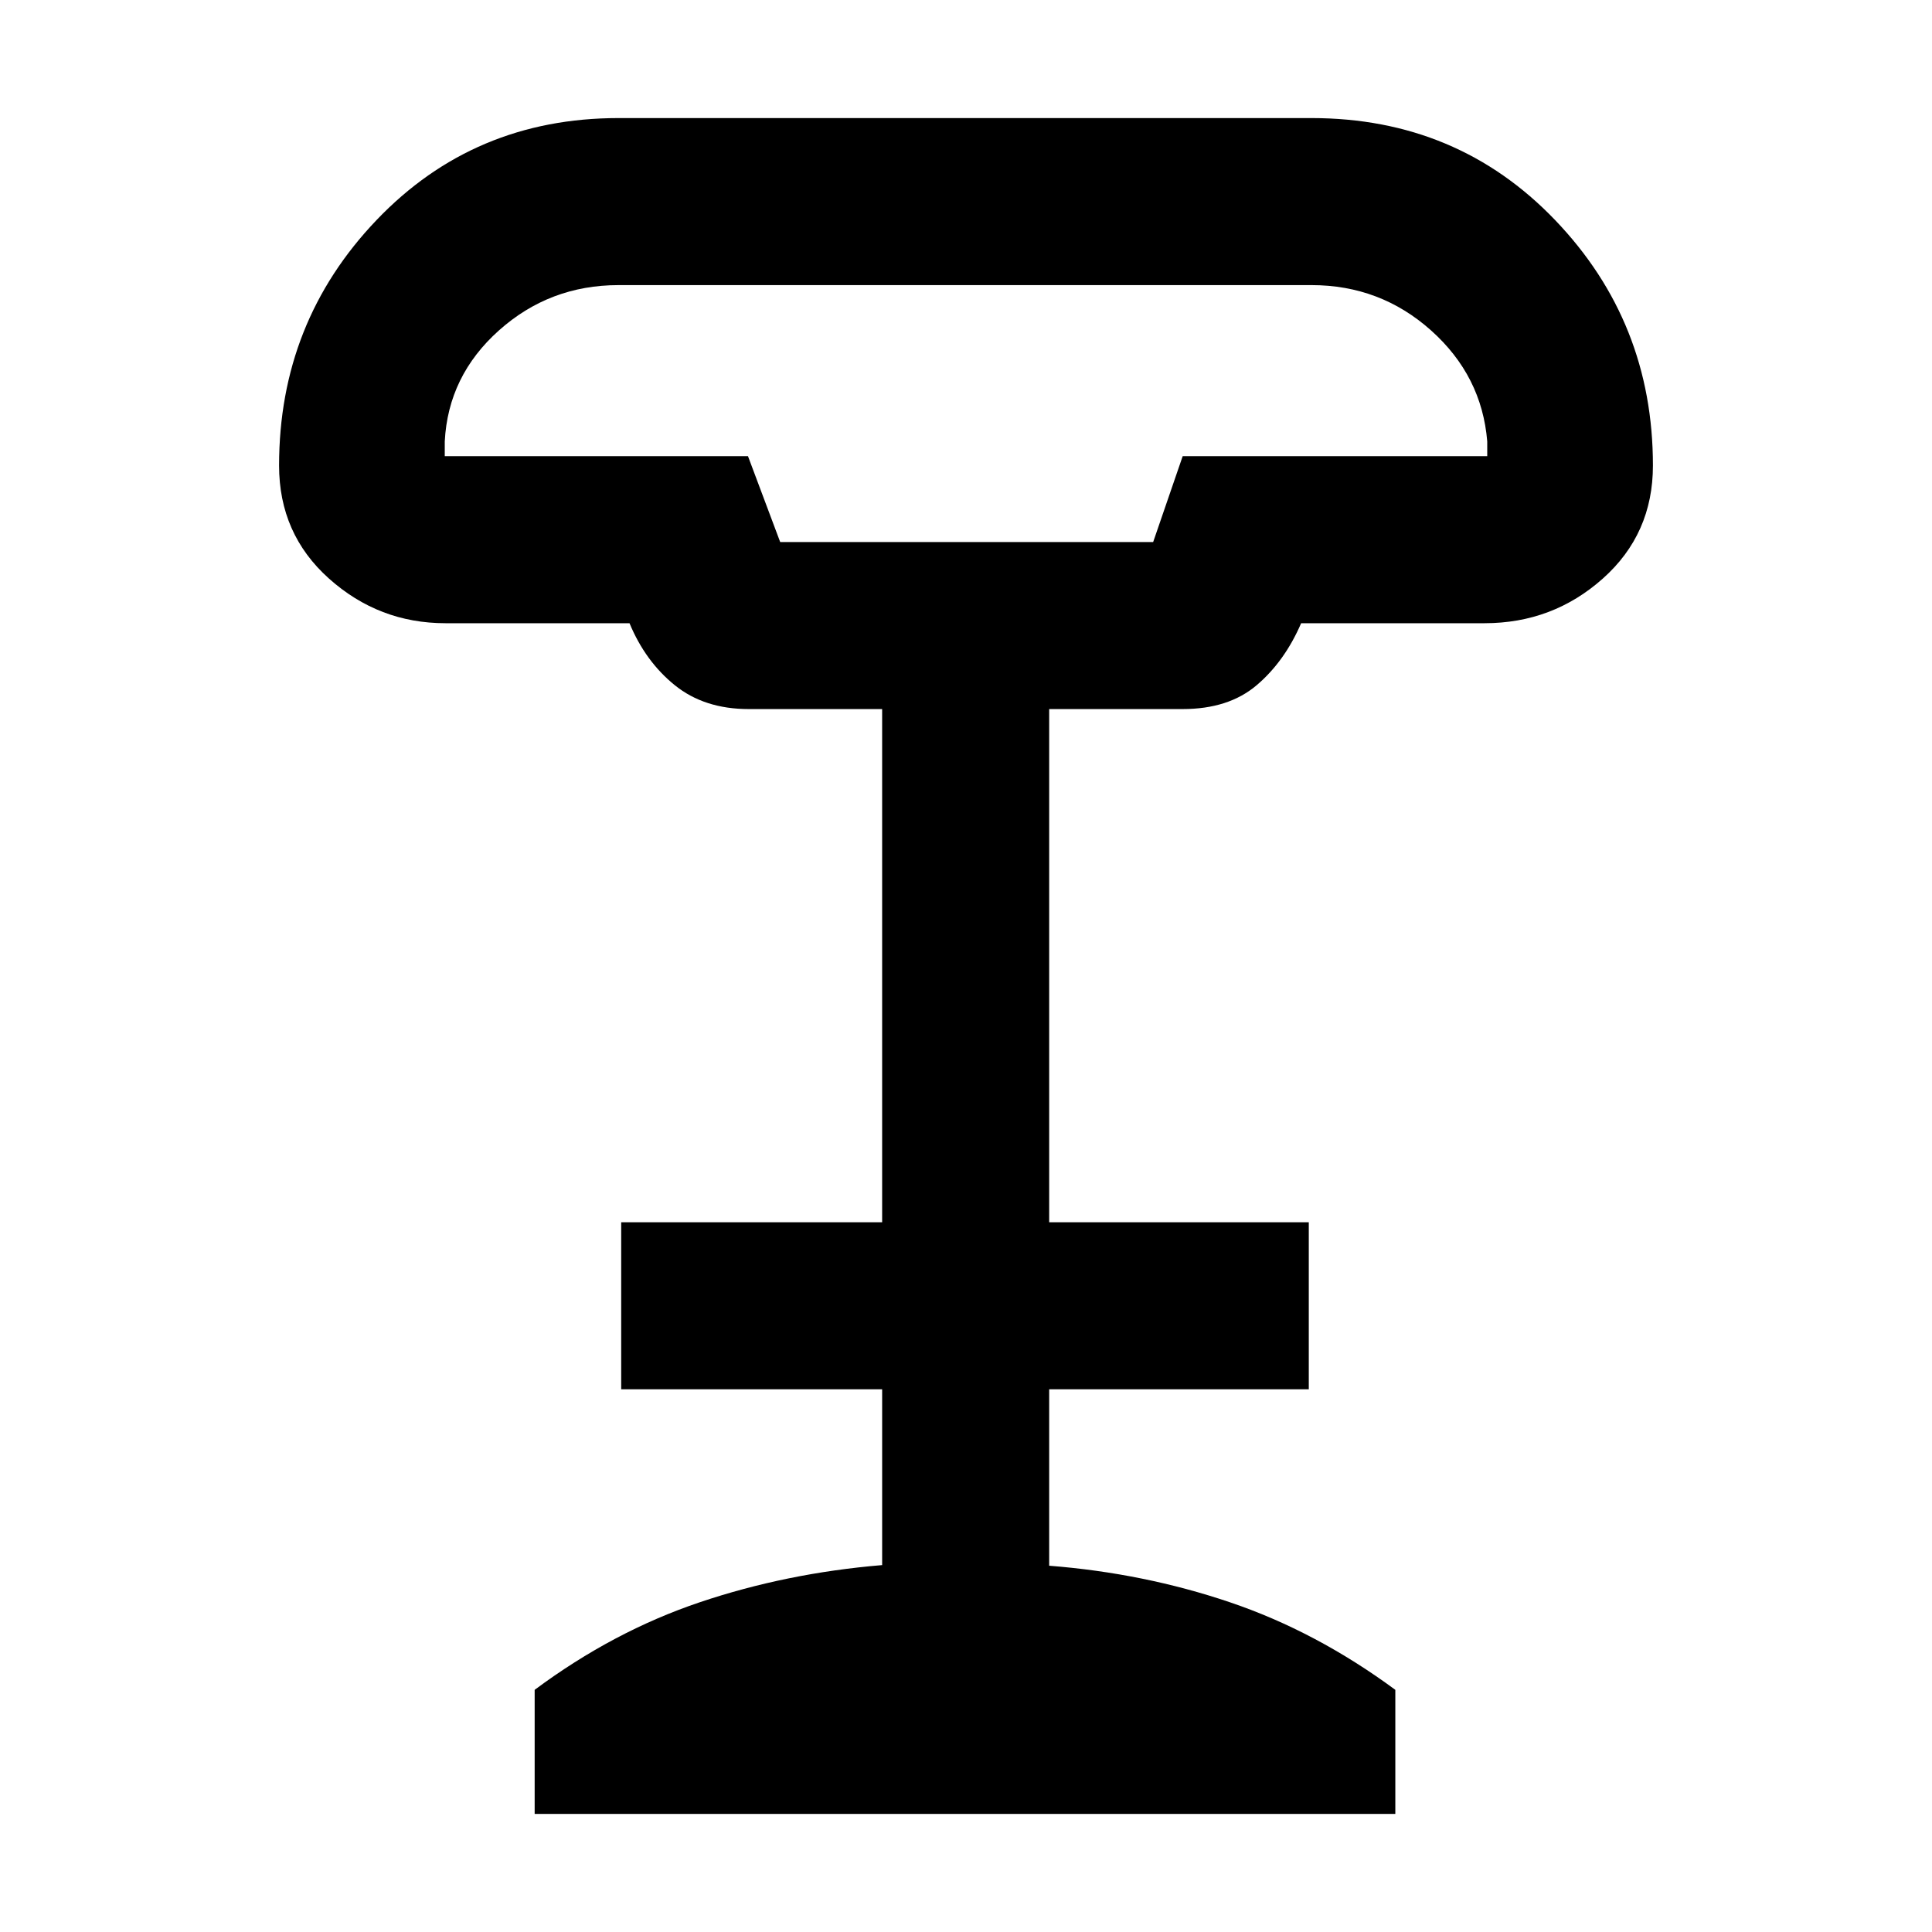 <svg xmlns="http://www.w3.org/2000/svg" height="40" viewBox="0 -960 960 960" width="40"><path d="M387.67-690.67H573l14.67-42.66H739v-7.34q-2.67-32.57-27.89-55.12-25.22-22.54-59.44-22.54H307.33q-34.22 0-59.44 22.54-25.22 22.55-26.89 55.12v7.34h150.67l16 42.66Zm-122 632v-61.66q39-29 82-43.5t90.66-18.48v-87.36H308.67v-83h129.66v-255H372q-22 0-36.67-11.83-14.66-11.83-22.53-30.83h-91.47q-33.06 0-57.86-22.18-24.8-22.17-24.8-56.16 0-71.26 48.41-121.96 48.42-50.7 120.25-50.7h344.34q72.47 0 121.07 50.7 48.59 50.7 48.59 121.96 0 33.99-24.9 56.16-24.9 22.18-58.76 22.18h-91.14q-8.2 19-22.13 30.83-13.93 11.83-36.73 11.83h-66.34v255h129v83h-129V-182q47 3.67 89.84 18.17 42.83 14.5 82.16 43.5v61.66H265.67Zm122-632H573 387.67Z"/></svg>